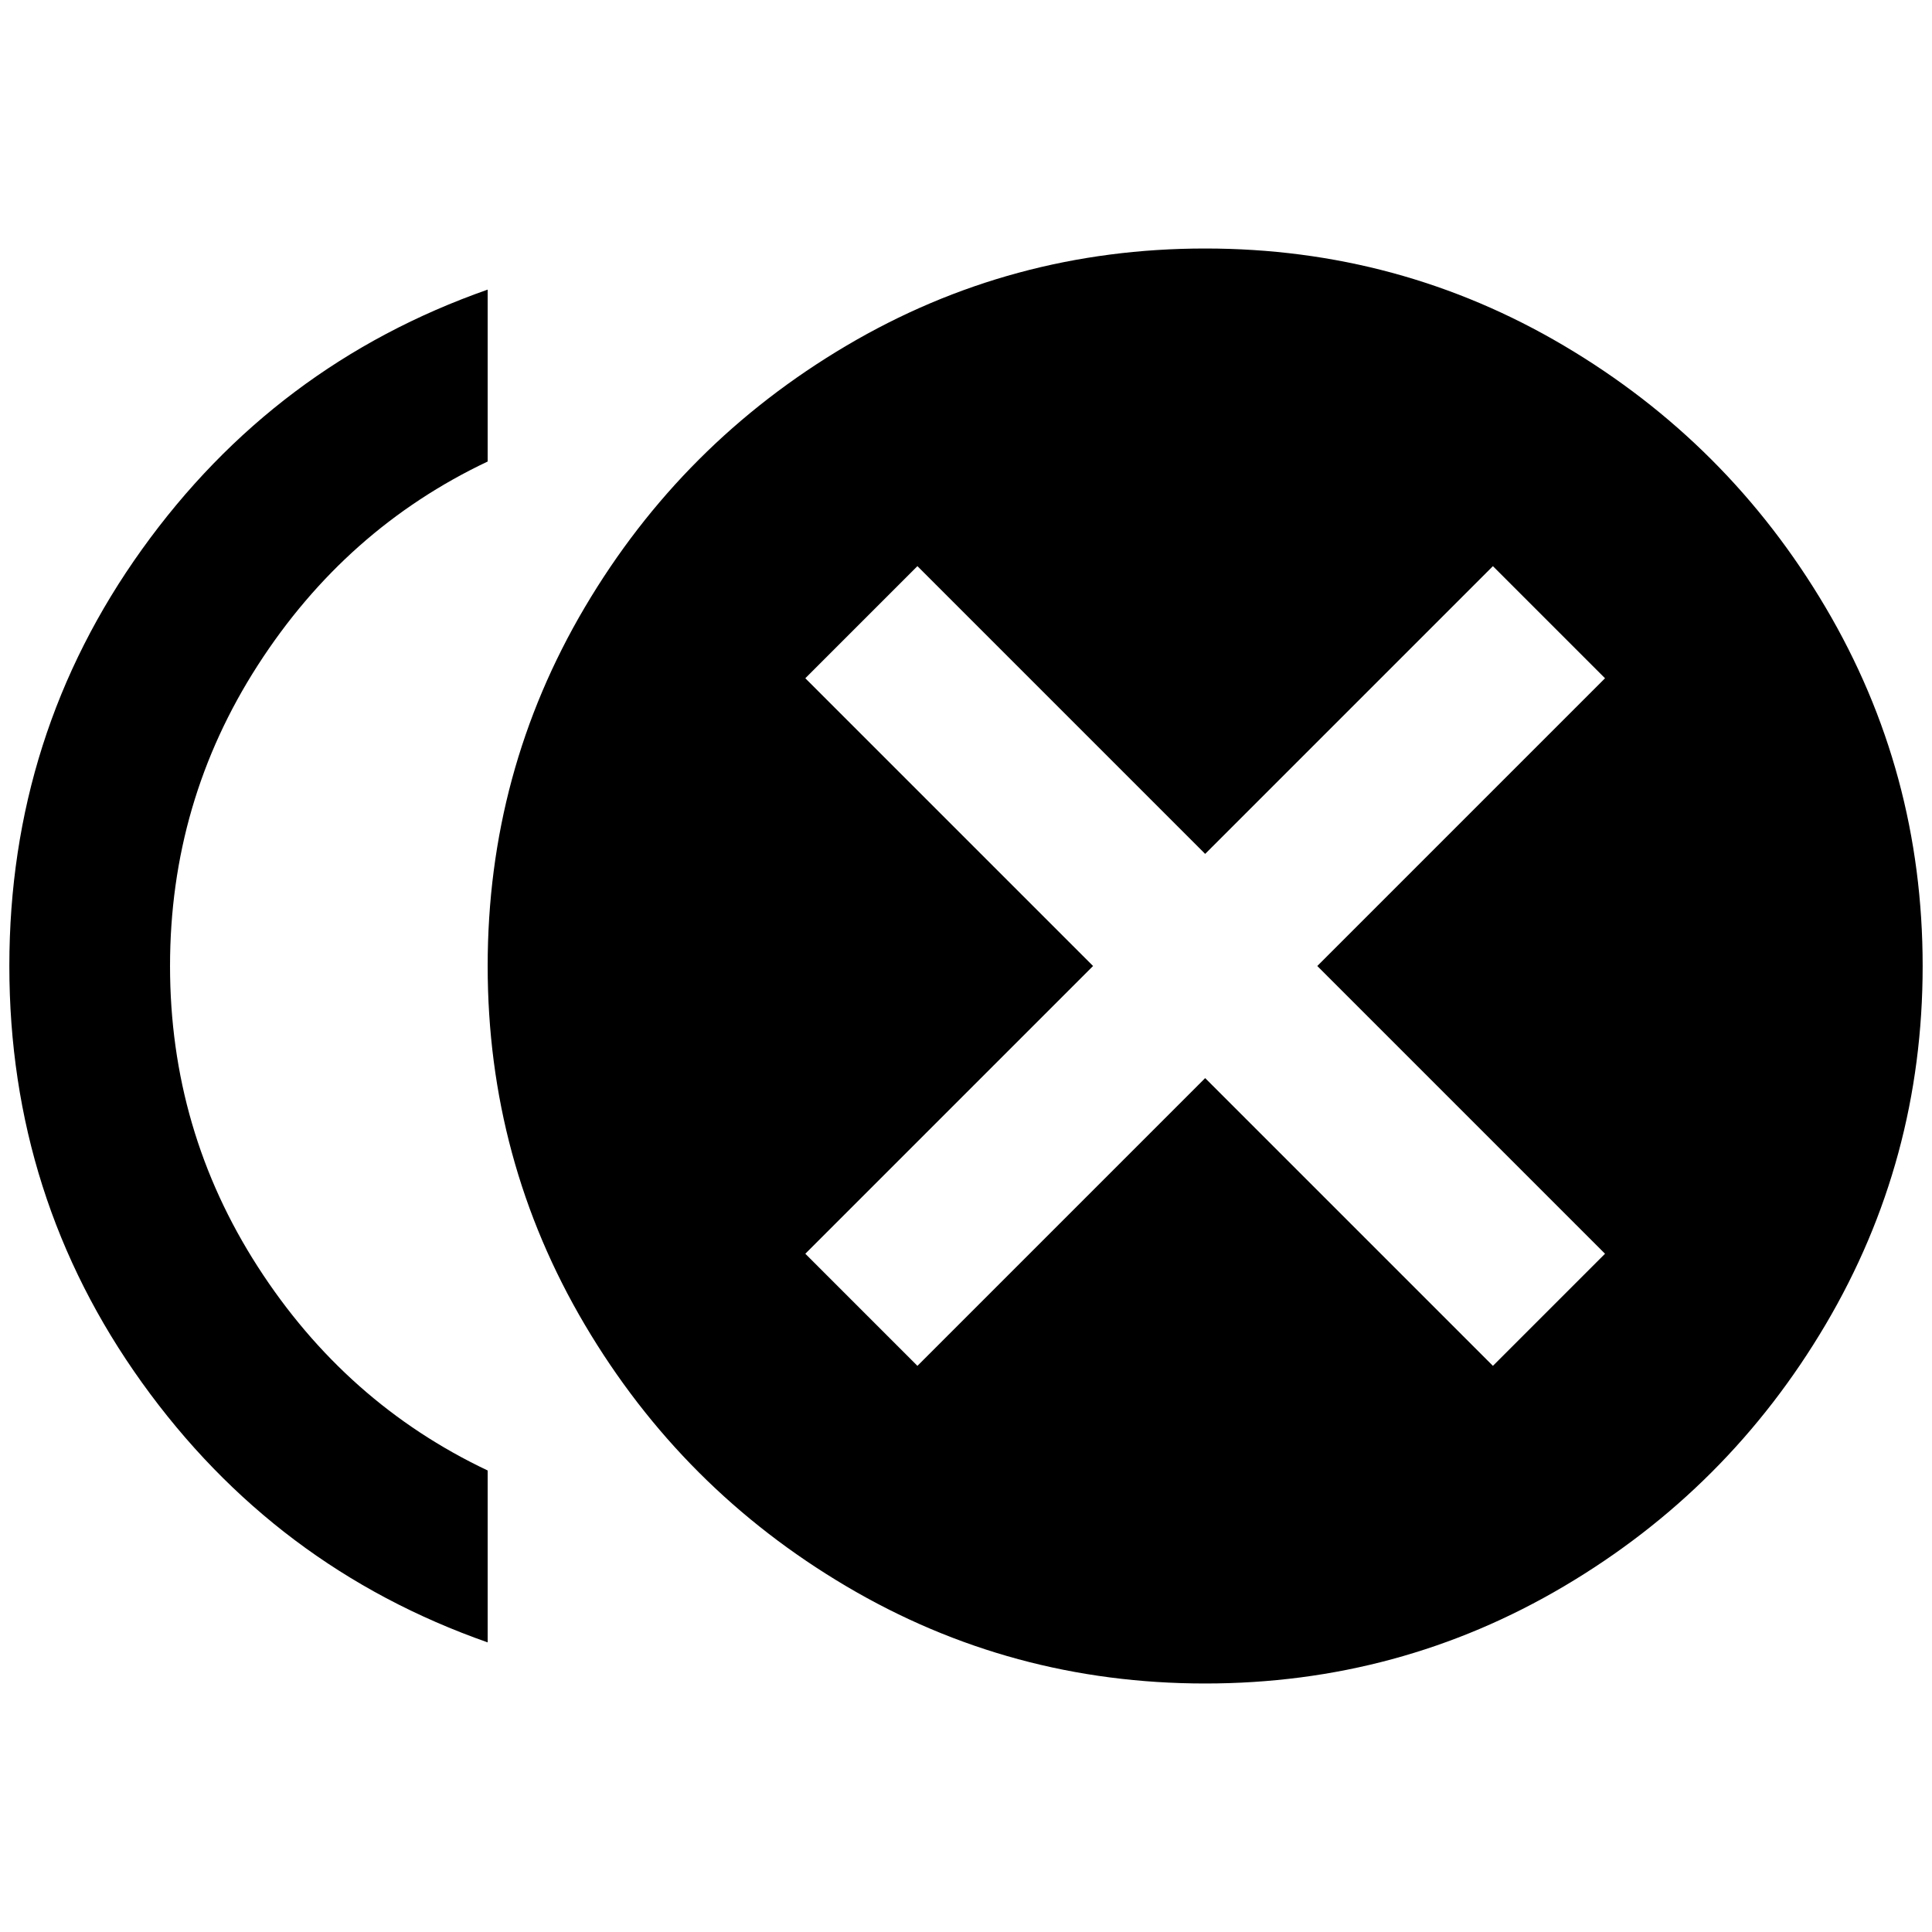 <?xml version="1.0" standalone="no"?>
<!DOCTYPE svg PUBLIC "-//W3C//DTD SVG 1.1//EN" "http://www.w3.org/Graphics/SVG/1.1/DTD/svg11.dtd" >
<svg xmlns="http://www.w3.org/2000/svg" xmlns:xlink="http://www.w3.org/1999/xlink" version="1.1" width="2048" height="2048" viewBox="-10 0 2068 2048">
   <path fill="currentColor"
d="M172 1024q0 -176 94 -322t246 -218v-184q-228 80 -370 278t-142 446t142 446t370 278v-184q-152 -72 -246 -218t-94 -322zM1280 256q-208 0 -384 104t-280 280t-104 384t104 384t280 280t384 104t384 -104t280 -280t104 -384t-104 -384t-280 -280t-384 -104zM1708 1332
l-120 120l-308 -308l-308 308l-120 -120l308 -308l-308 -308l120 -120l308 308l308 -308l120 120l-308 308z" />
</svg>

